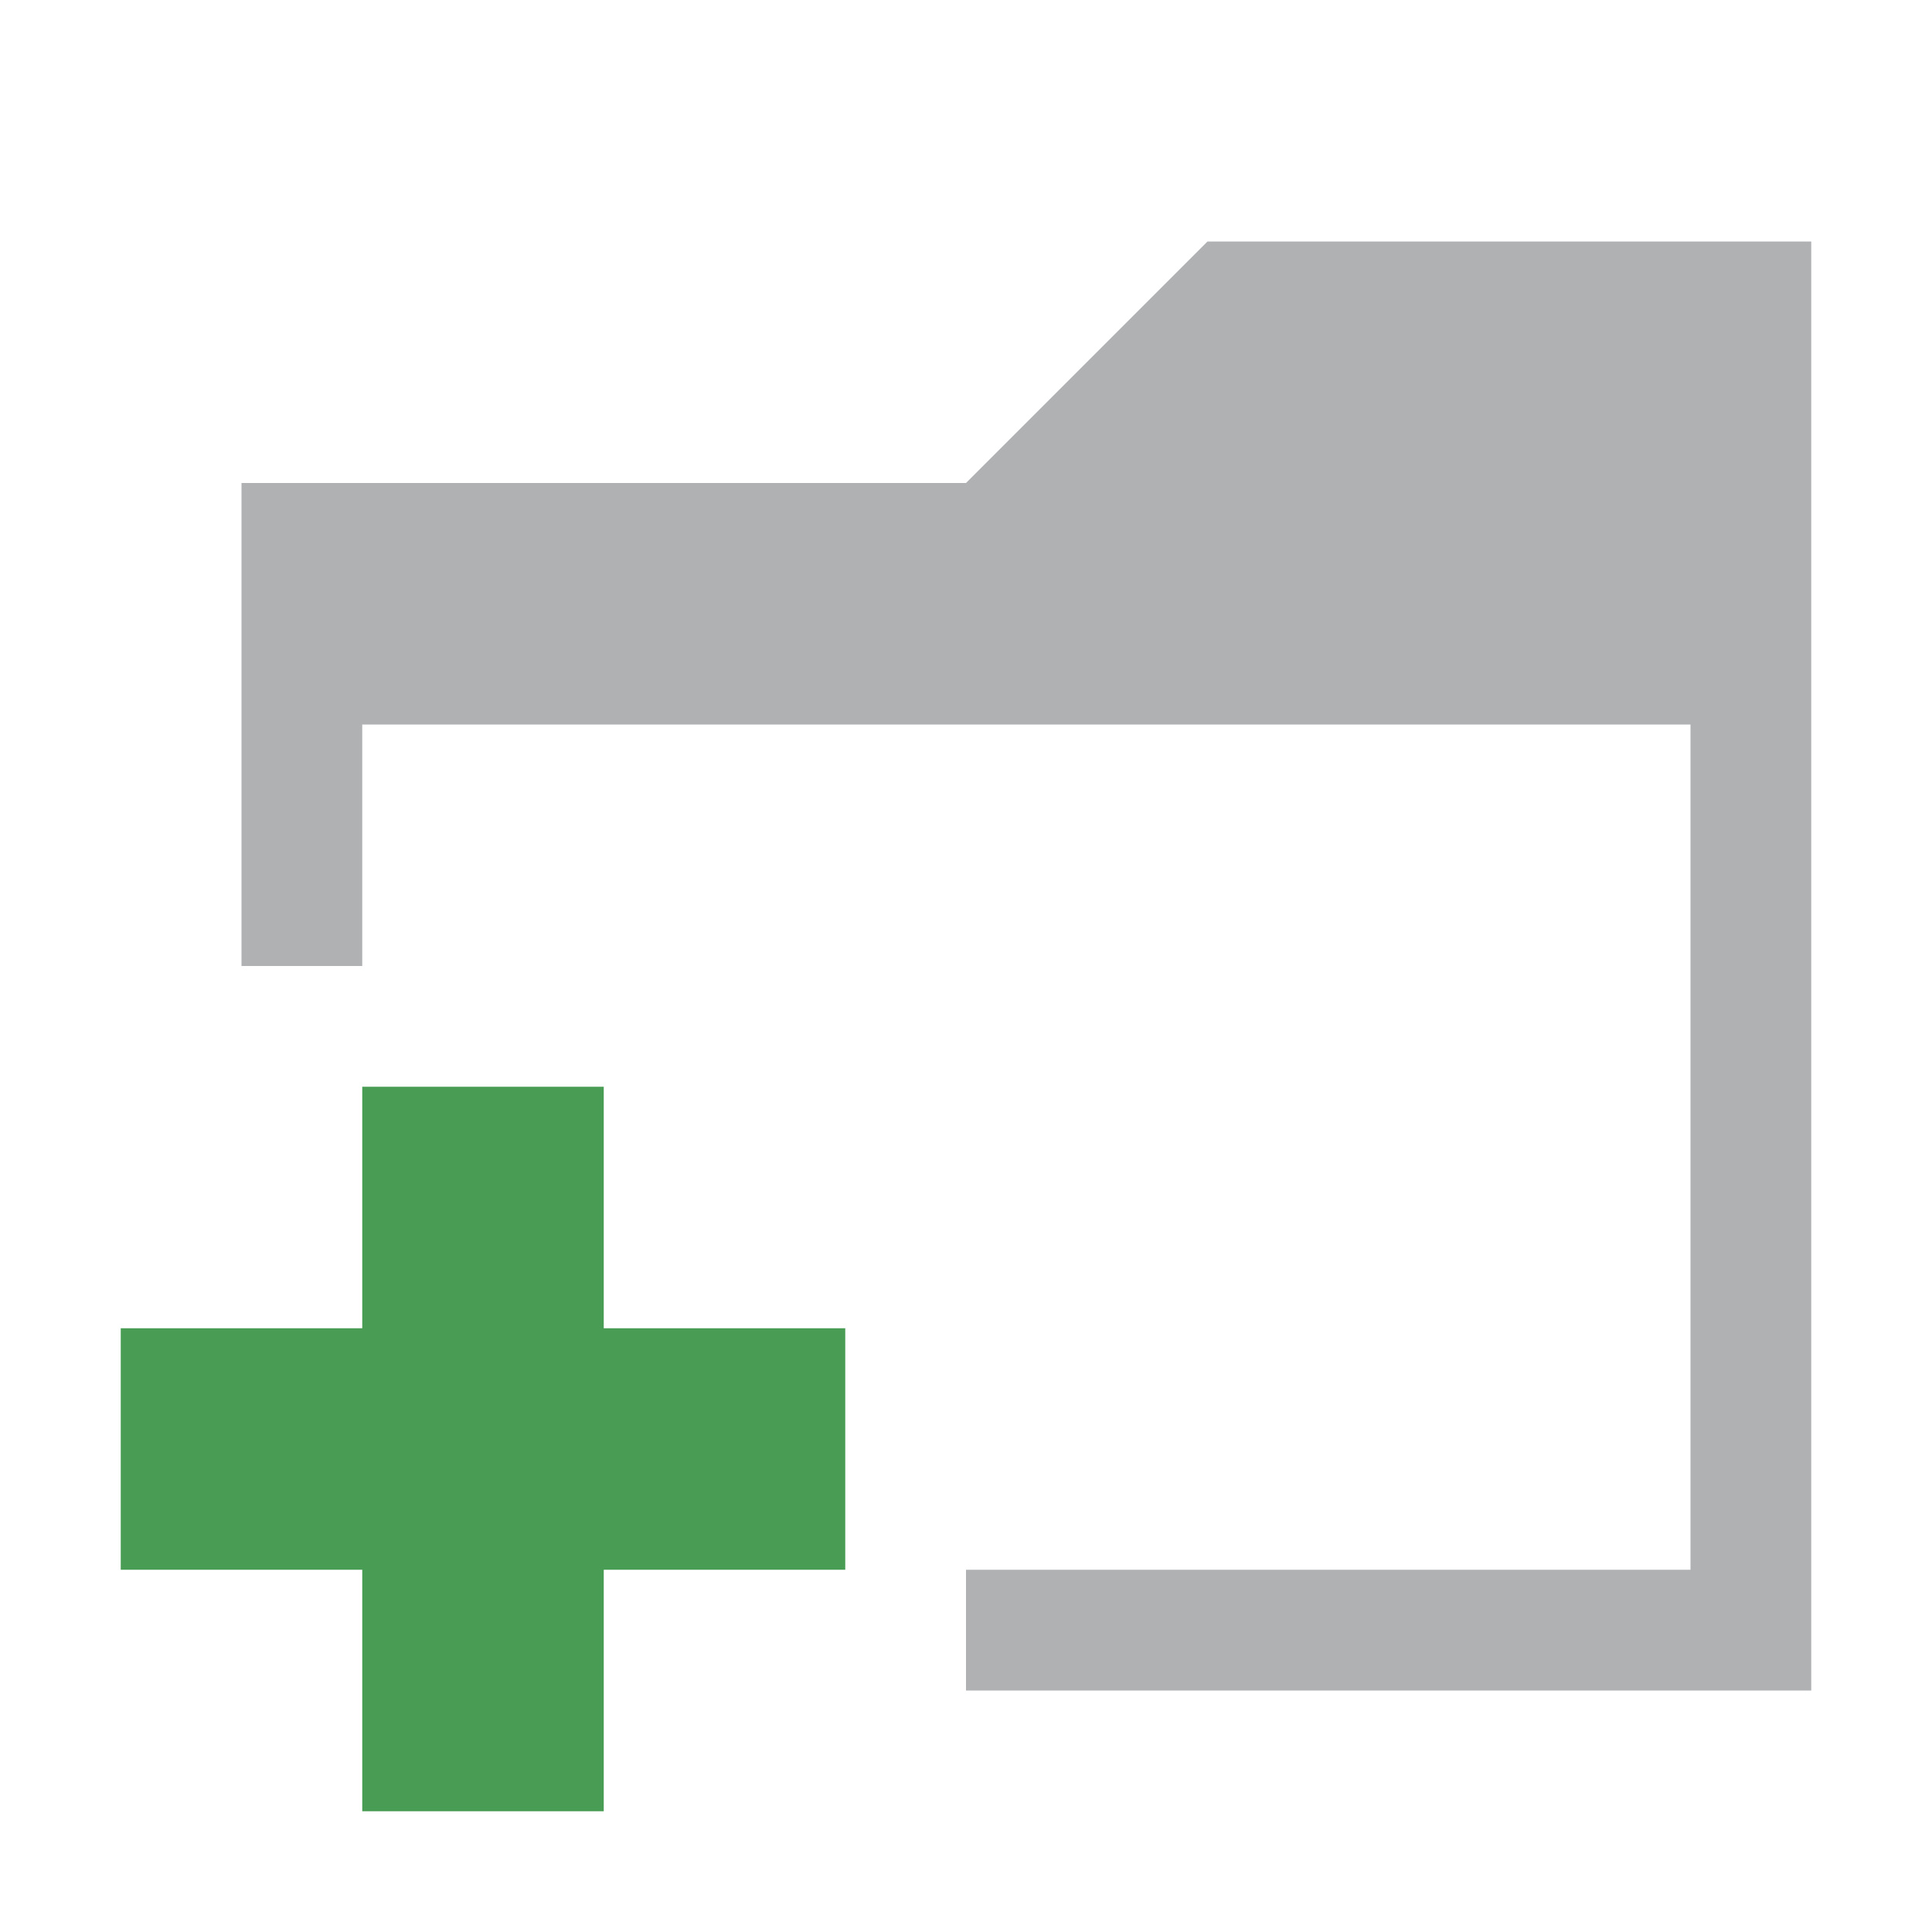 <svg xmlns="http://www.w3.org/2000/svg" width="16" height="16" viewBox="0 0 16 16">
  <g id="AddFolder_dark" fill="none" fill-rule="evenodd" stroke="none" stroke-width="1">
    <polygon id="Fill-2" fill="#AFB1B3" points="10 2 8 4 2 4 2 8 3 8 3 6 14 6 14 13 8 13 8 14 15 14 15 2"/>
    <polygon id="Fill-3" fill="#499C54" points="7 11 5 11 5 9 3 9 3 11 1 11 1 13 3 13 3 15 5 15 5 13 7 13"/>
  </g>
</svg>
